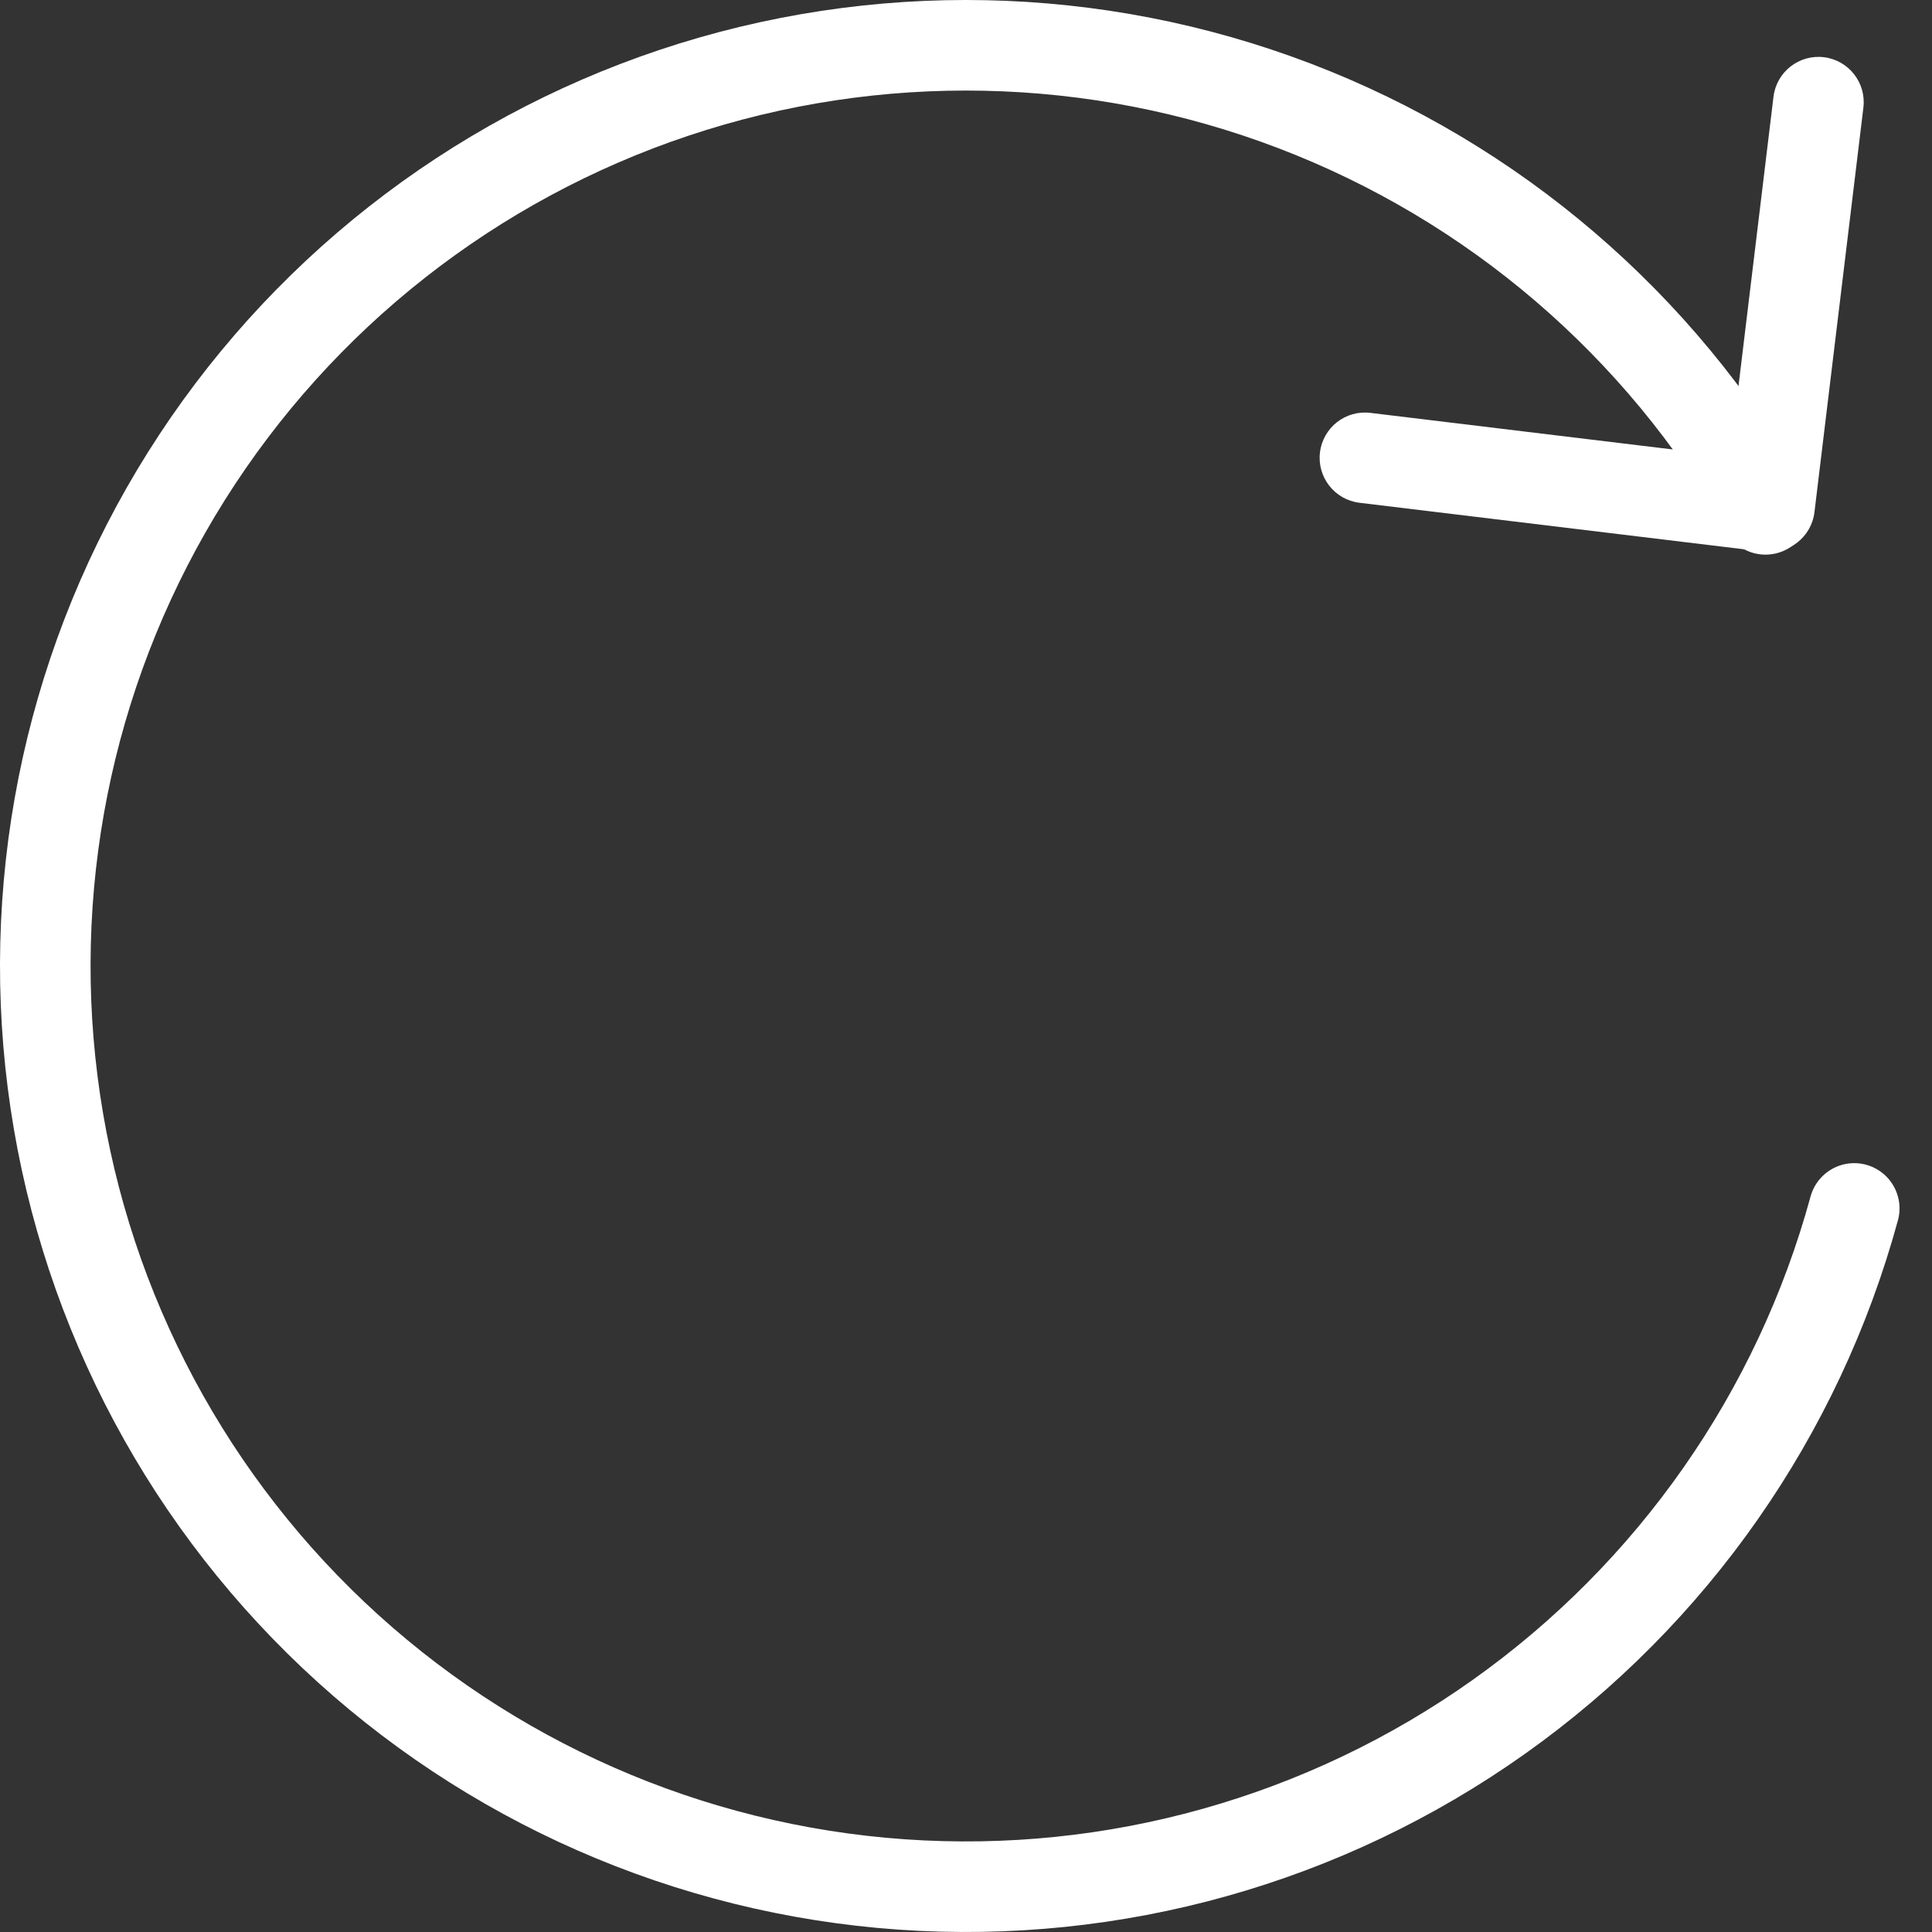 <svg width="64" height="64" viewBox="0 0 64 64" fill="none" xmlns="http://www.w3.org/2000/svg">
<rect x="0" y="0" width="64" height="64" fill="#333333" stroke="none"/>
<path d="M61.424 40.031C59.566 46.838 55.405 52.791 49.65 56.874C43.896 60.958 36.903 62.919 29.864 62.425C22.825 61.931 16.175 59.011 11.047 54.164C5.92 49.316 2.631 42.841 1.743 35.841C0.854 28.84 2.42 21.749 6.174 15.774C9.928 9.799 15.638 5.311 22.33 3.073C29.023 0.836 36.283 0.989 42.876 3.505C49.468 6.021 54.984 10.745 58.484 16.873" stroke="white" stroke-width="3" stroke-linecap="round"/>
<path d="M58.437 18.276C59.259 18.375 60.007 17.79 60.106 16.967L61.727 3.565C61.827 2.742 61.241 1.995 60.419 1.895C59.596 1.796 58.849 2.382 58.749 3.204L57.308 15.118L45.395 13.677C44.572 13.577 43.825 14.163 43.726 14.986C43.626 15.808 44.212 16.555 45.035 16.655L58.437 18.276ZM56.82 16.926L57.437 17.712L59.797 15.861L59.18 15.074L56.82 16.926Z" fill="white"/>
</svg>
